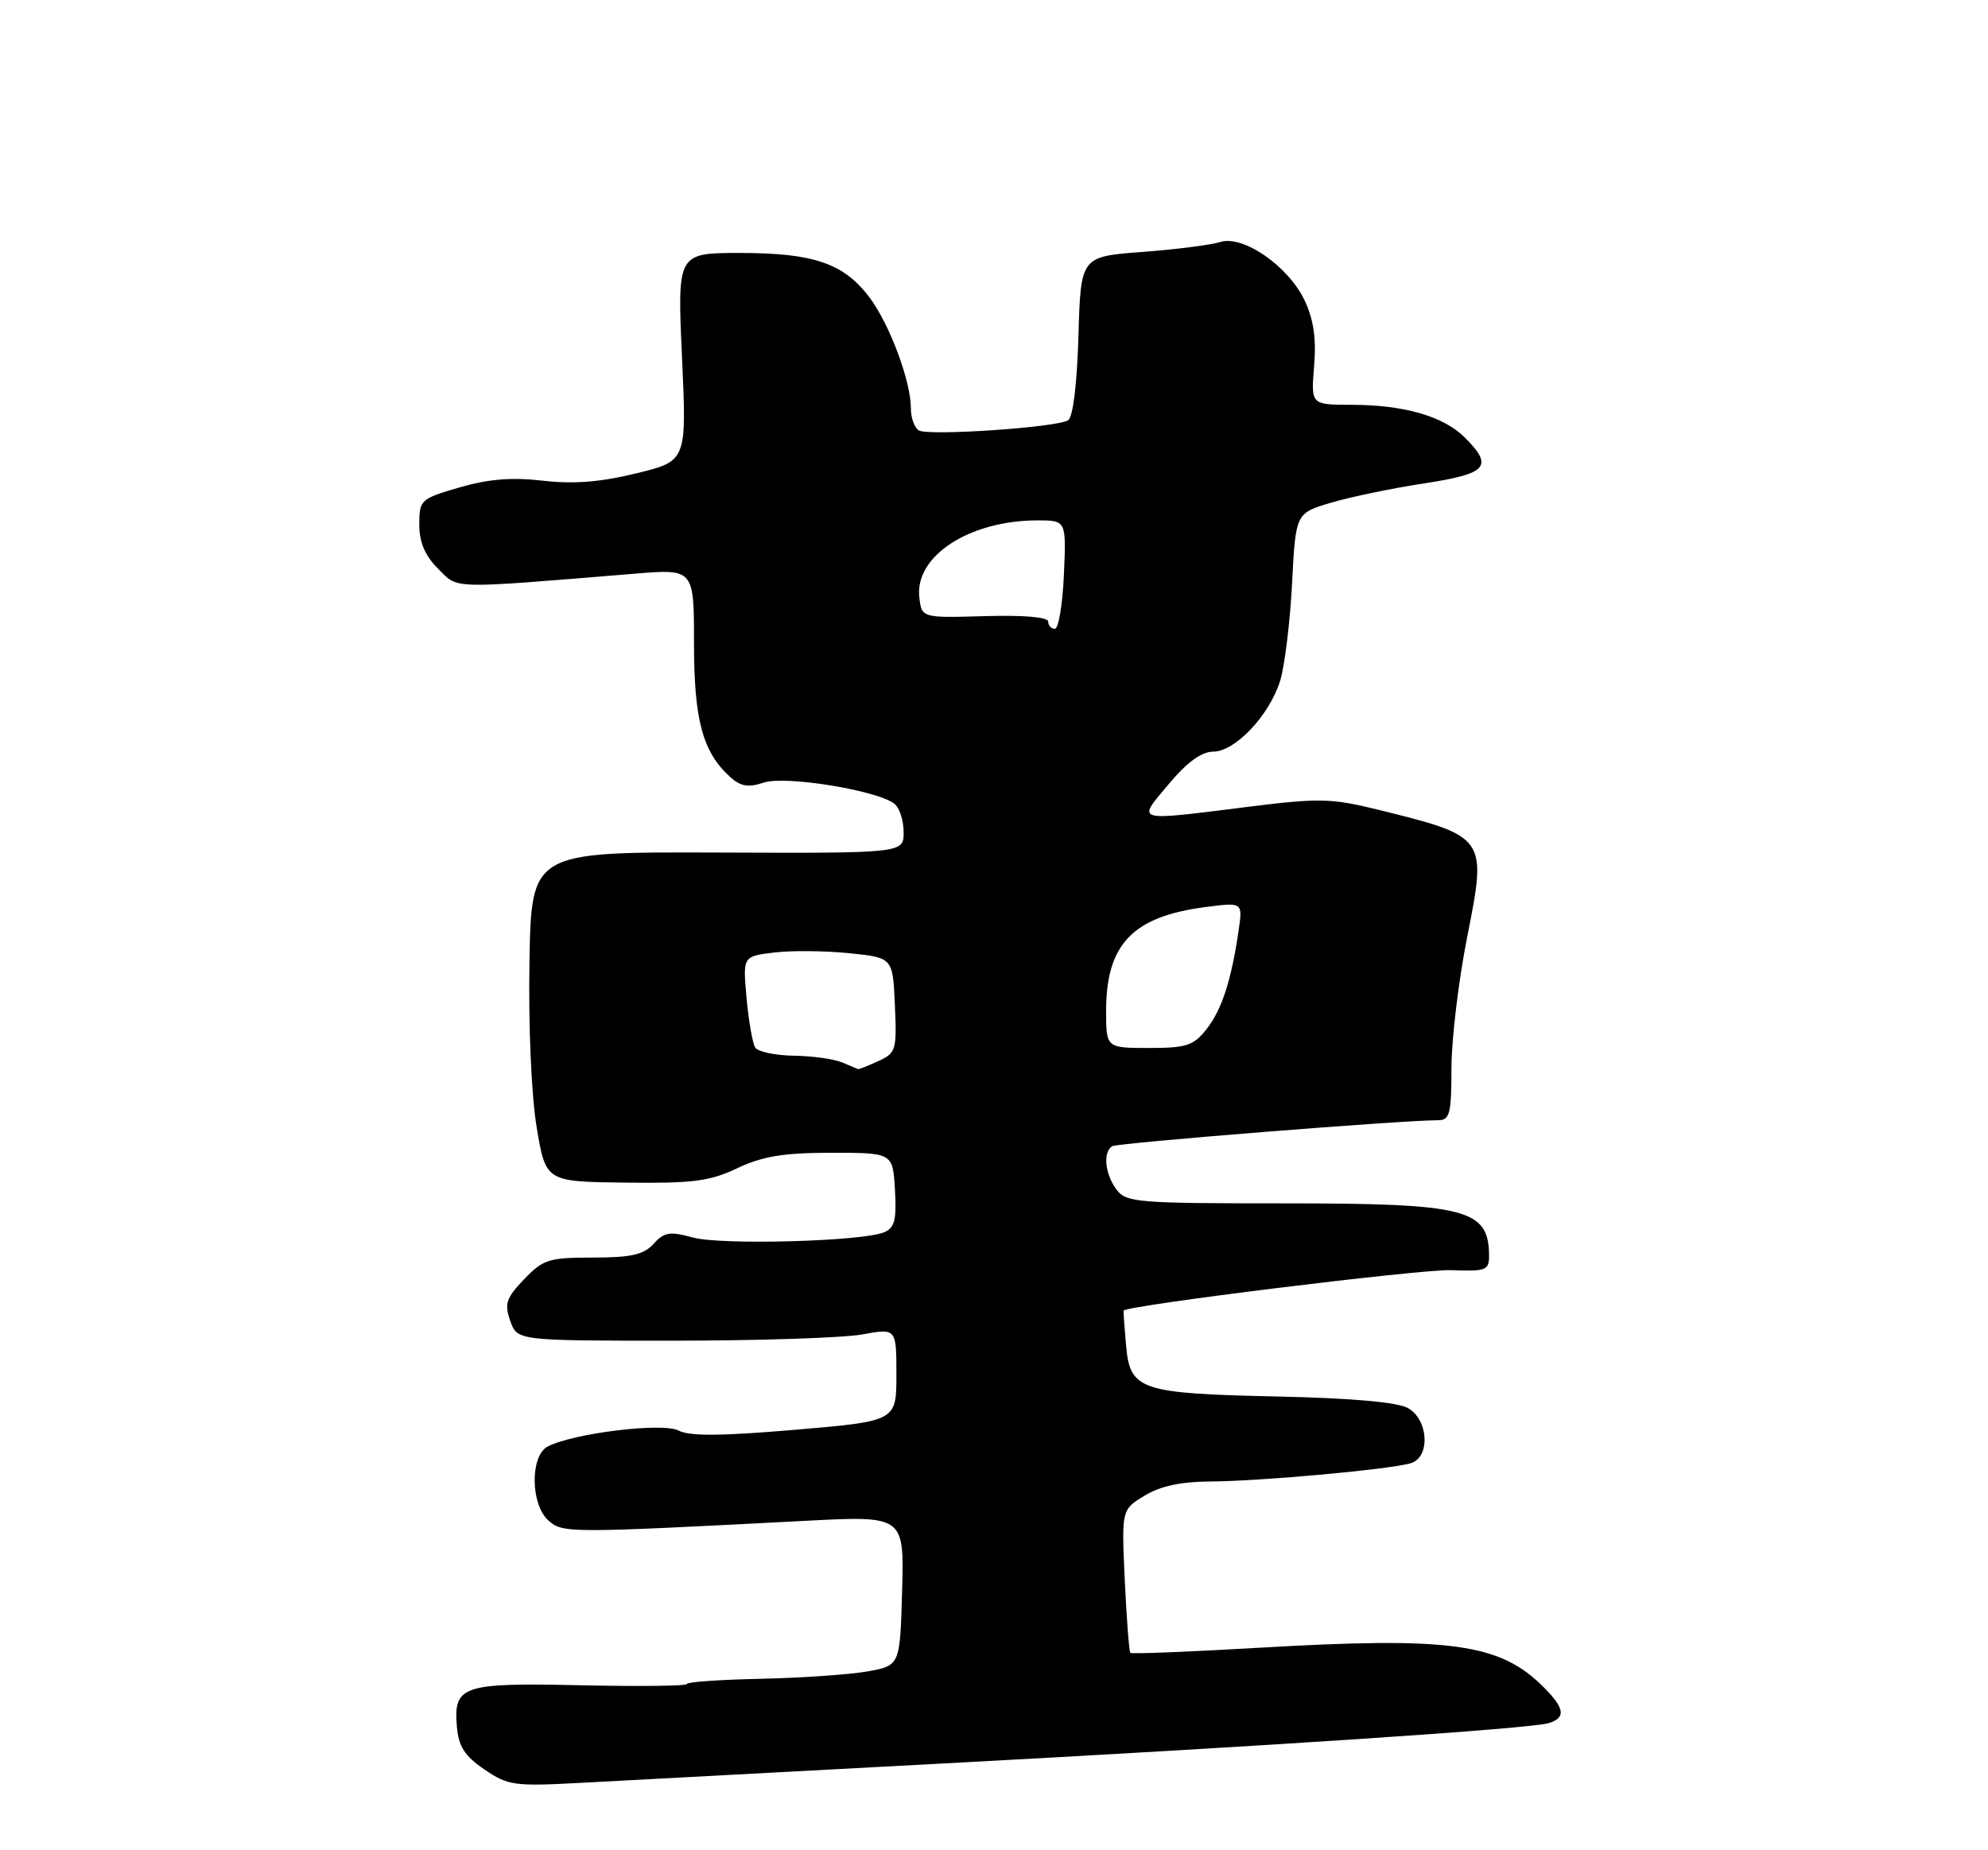 <?xml version="1.0" encoding="UTF-8" standalone="no"?>
<!DOCTYPE svg PUBLIC "-//W3C//DTD SVG 1.1//EN" "http://www.w3.org/Graphics/SVG/1.1/DTD/svg11.dtd" >
<svg xmlns="http://www.w3.org/2000/svg" xmlns:xlink="http://www.w3.org/1999/xlink" version="1.1" viewBox="0 0 275 256">
 <g >
 <path fill="currentColor"
d=" M 129.50 244.05 C 175.14 241.62 211.77 239.19 214.25 238.41 C 216.65 237.66 216.45 236.36 213.49 233.40 C 207.46 227.37 200.66 226.44 174.09 227.99 C 164.51 228.55 156.53 228.87 156.36 228.69 C 156.19 228.52 155.84 223.99 155.59 218.63 C 155.14 208.88 155.14 208.88 158.32 206.95 C 160.51 205.61 163.36 205.00 167.50 204.98 C 174.44 204.94 192.52 203.29 195.19 202.44 C 197.90 201.58 197.60 196.41 194.75 194.82 C 193.30 194.01 186.96 193.45 177.00 193.23 C 157.65 192.81 156.33 192.37 155.77 186.17 C 155.54 183.60 155.39 181.43 155.43 181.34 C 155.75 180.63 196.66 175.58 200.75 175.74 C 205.57 175.93 206.00 175.76 205.98 173.72 C 205.94 167.28 202.87 166.50 177.67 166.50 C 157.22 166.50 155.75 166.38 154.42 164.56 C 152.84 162.40 152.55 159.40 153.85 158.59 C 154.59 158.14 193.86 155.00 198.87 155.00 C 200.56 155.00 200.77 154.21 200.78 147.75 C 200.79 143.76 201.77 135.62 202.95 129.67 C 205.71 115.77 205.69 115.75 190.50 112.00 C 184.23 110.46 182.41 110.41 173.00 111.59 C 156.64 113.64 157.23 113.80 161.66 108.50 C 164.19 105.47 166.21 104.00 167.81 104.00 C 170.86 104.00 175.60 98.98 177.09 94.17 C 177.71 92.15 178.45 86.11 178.73 80.75 C 179.23 71.01 179.23 71.01 184.13 69.55 C 186.83 68.75 192.62 67.55 197.02 66.88 C 205.77 65.54 206.64 64.55 202.63 60.54 C 199.68 57.59 194.20 56.01 186.92 56.01 C 181.34 56.00 181.34 56.00 181.78 50.64 C 182.10 46.83 181.71 44.20 180.46 41.55 C 178.20 36.80 171.93 32.47 168.77 33.49 C 167.52 33.89 162.68 34.51 158.00 34.86 C 149.50 35.50 149.50 35.50 149.18 46.48 C 148.99 53.13 148.43 57.74 147.75 58.15 C 146.15 59.15 128.38 60.35 127.09 59.55 C 126.49 59.18 126.00 57.80 126.00 56.48 C 126.00 52.72 123.05 44.84 120.27 41.14 C 116.71 36.43 112.56 35.00 102.38 35.00 C 93.69 35.00 93.69 35.00 94.34 49.39 C 95.00 63.79 95.00 63.79 88.03 65.49 C 83.05 66.71 79.35 67.00 75.09 66.51 C 70.81 66.01 67.56 66.28 63.57 67.44 C 58.17 69.01 58.00 69.17 58.00 72.57 C 58.00 75.03 58.79 76.88 60.60 78.69 C 63.45 81.54 61.88 81.50 87.75 79.38 C 96.00 78.70 96.00 78.70 96.00 88.95 C 96.00 99.64 97.19 104.05 101.01 107.51 C 102.46 108.82 103.52 108.99 105.66 108.28 C 108.66 107.28 121.45 109.37 123.75 111.23 C 124.44 111.79 125.00 113.55 125.00 115.15 C 125.00 118.06 125.00 118.06 99.25 117.96 C 73.50 117.87 73.50 117.87 73.24 133.18 C 73.09 142.13 73.51 151.62 74.24 156.00 C 75.50 163.50 75.50 163.50 86.50 163.63 C 95.84 163.75 98.18 163.45 102.00 161.63 C 105.50 159.98 108.39 159.50 115.00 159.50 C 123.50 159.50 123.50 159.50 123.80 164.62 C 124.04 168.79 123.76 169.89 122.30 170.50 C 119.27 171.77 99.73 172.30 95.82 171.22 C 92.67 170.35 91.88 170.47 90.41 172.10 C 89.05 173.60 87.30 174.00 82.03 174.00 C 75.94 174.00 75.13 174.25 72.50 177.00 C 70.02 179.59 69.75 180.39 70.58 182.75 C 71.55 185.50 71.55 185.50 93.02 185.50 C 104.84 185.50 116.64 185.11 119.25 184.64 C 124.00 183.77 124.00 183.77 124.00 190.20 C 124.00 196.63 124.00 196.63 109.96 197.83 C 99.76 198.70 95.37 198.73 93.88 197.94 C 91.73 196.78 79.28 198.30 75.75 200.15 C 73.32 201.43 73.38 208.13 75.84 210.36 C 77.81 212.14 78.46 212.14 111.29 210.43 C 125.07 209.71 125.07 209.71 124.79 220.08 C 124.50 230.45 124.50 230.45 120.00 231.26 C 117.53 231.70 110.89 232.16 105.26 232.28 C 99.62 232.40 95.01 232.72 95.01 233.00 C 95.00 233.28 88.45 233.35 80.44 233.18 C 63.94 232.81 62.72 233.21 63.20 238.88 C 63.43 241.65 64.27 242.96 67.00 244.82 C 70.28 247.06 71.13 247.18 80.50 246.67 C 86.00 246.37 108.05 245.19 129.50 244.05 Z  M 116.50 147.00 C 115.40 146.53 112.39 146.11 109.81 146.07 C 107.23 146.03 104.82 145.52 104.46 144.93 C 104.10 144.34 103.56 141.26 103.27 138.09 C 102.75 132.31 102.75 132.31 107.12 131.79 C 109.53 131.50 114.20 131.55 117.50 131.89 C 123.50 132.50 123.50 132.50 123.79 139.07 C 124.07 145.30 123.95 145.70 121.49 146.82 C 120.07 147.47 118.81 147.97 118.70 147.93 C 118.59 147.89 117.60 147.47 116.50 147.00 Z  M 153.01 139.75 C 153.04 130.63 156.70 126.82 166.70 125.51 C 171.90 124.83 171.90 124.83 171.35 128.66 C 170.35 135.59 169.02 139.70 166.92 142.37 C 165.11 144.68 164.14 145.00 158.93 145.00 C 153.00 145.00 153.00 145.00 153.01 139.75 Z  M 145.00 86.00 C 145.00 85.39 141.60 85.09 136.25 85.25 C 127.50 85.50 127.50 85.50 127.17 82.64 C 126.52 76.94 134.07 72.02 143.50 72.00 C 147.50 72.00 147.50 72.00 147.17 79.50 C 146.99 83.62 146.43 87.00 145.92 87.00 C 145.41 87.00 145.00 86.55 145.00 86.00 Z "/>
</g>
</svg>